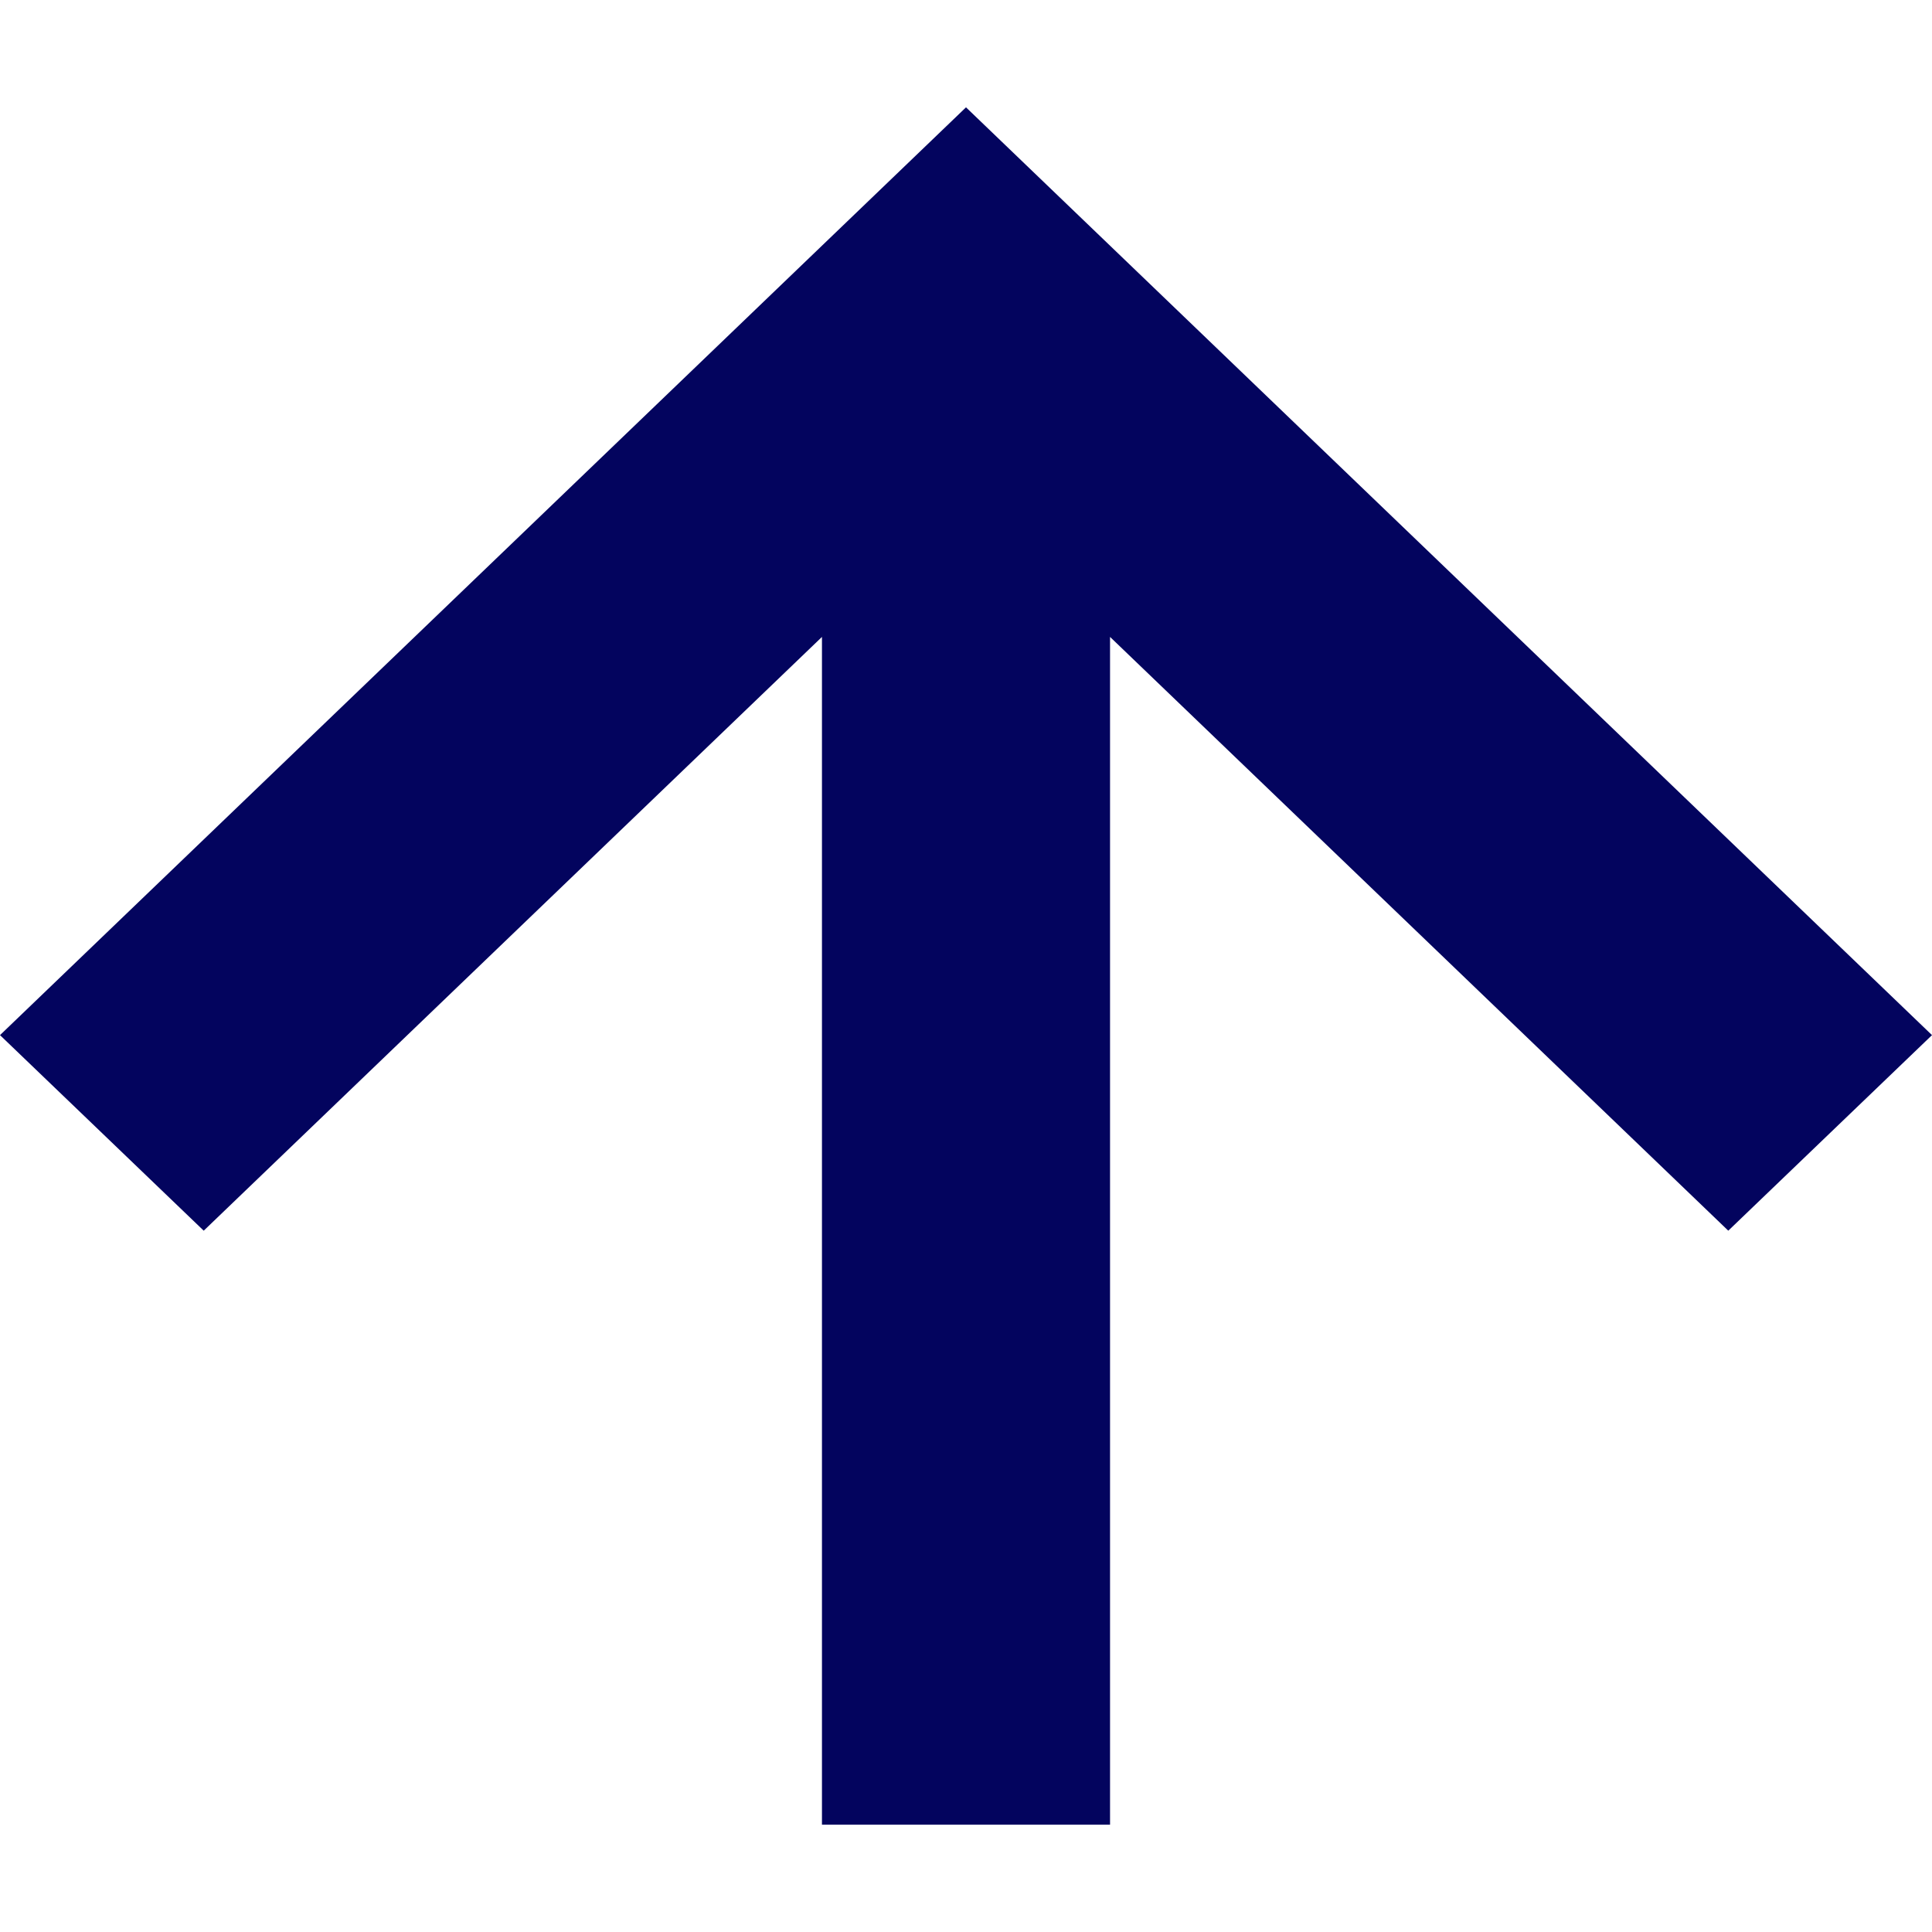 <svg width="9" height="9" viewBox="0 0 9 9" fill="none" xmlns="http://www.w3.org/2000/svg">
<path d="M0.949 5.733L3.829 2.967V8.5H5.171V2.967L8.051 5.733L9 4.822L4.5 0.5L0 4.822L0.949 5.733Z" fill="#03045E"/>
</svg>
